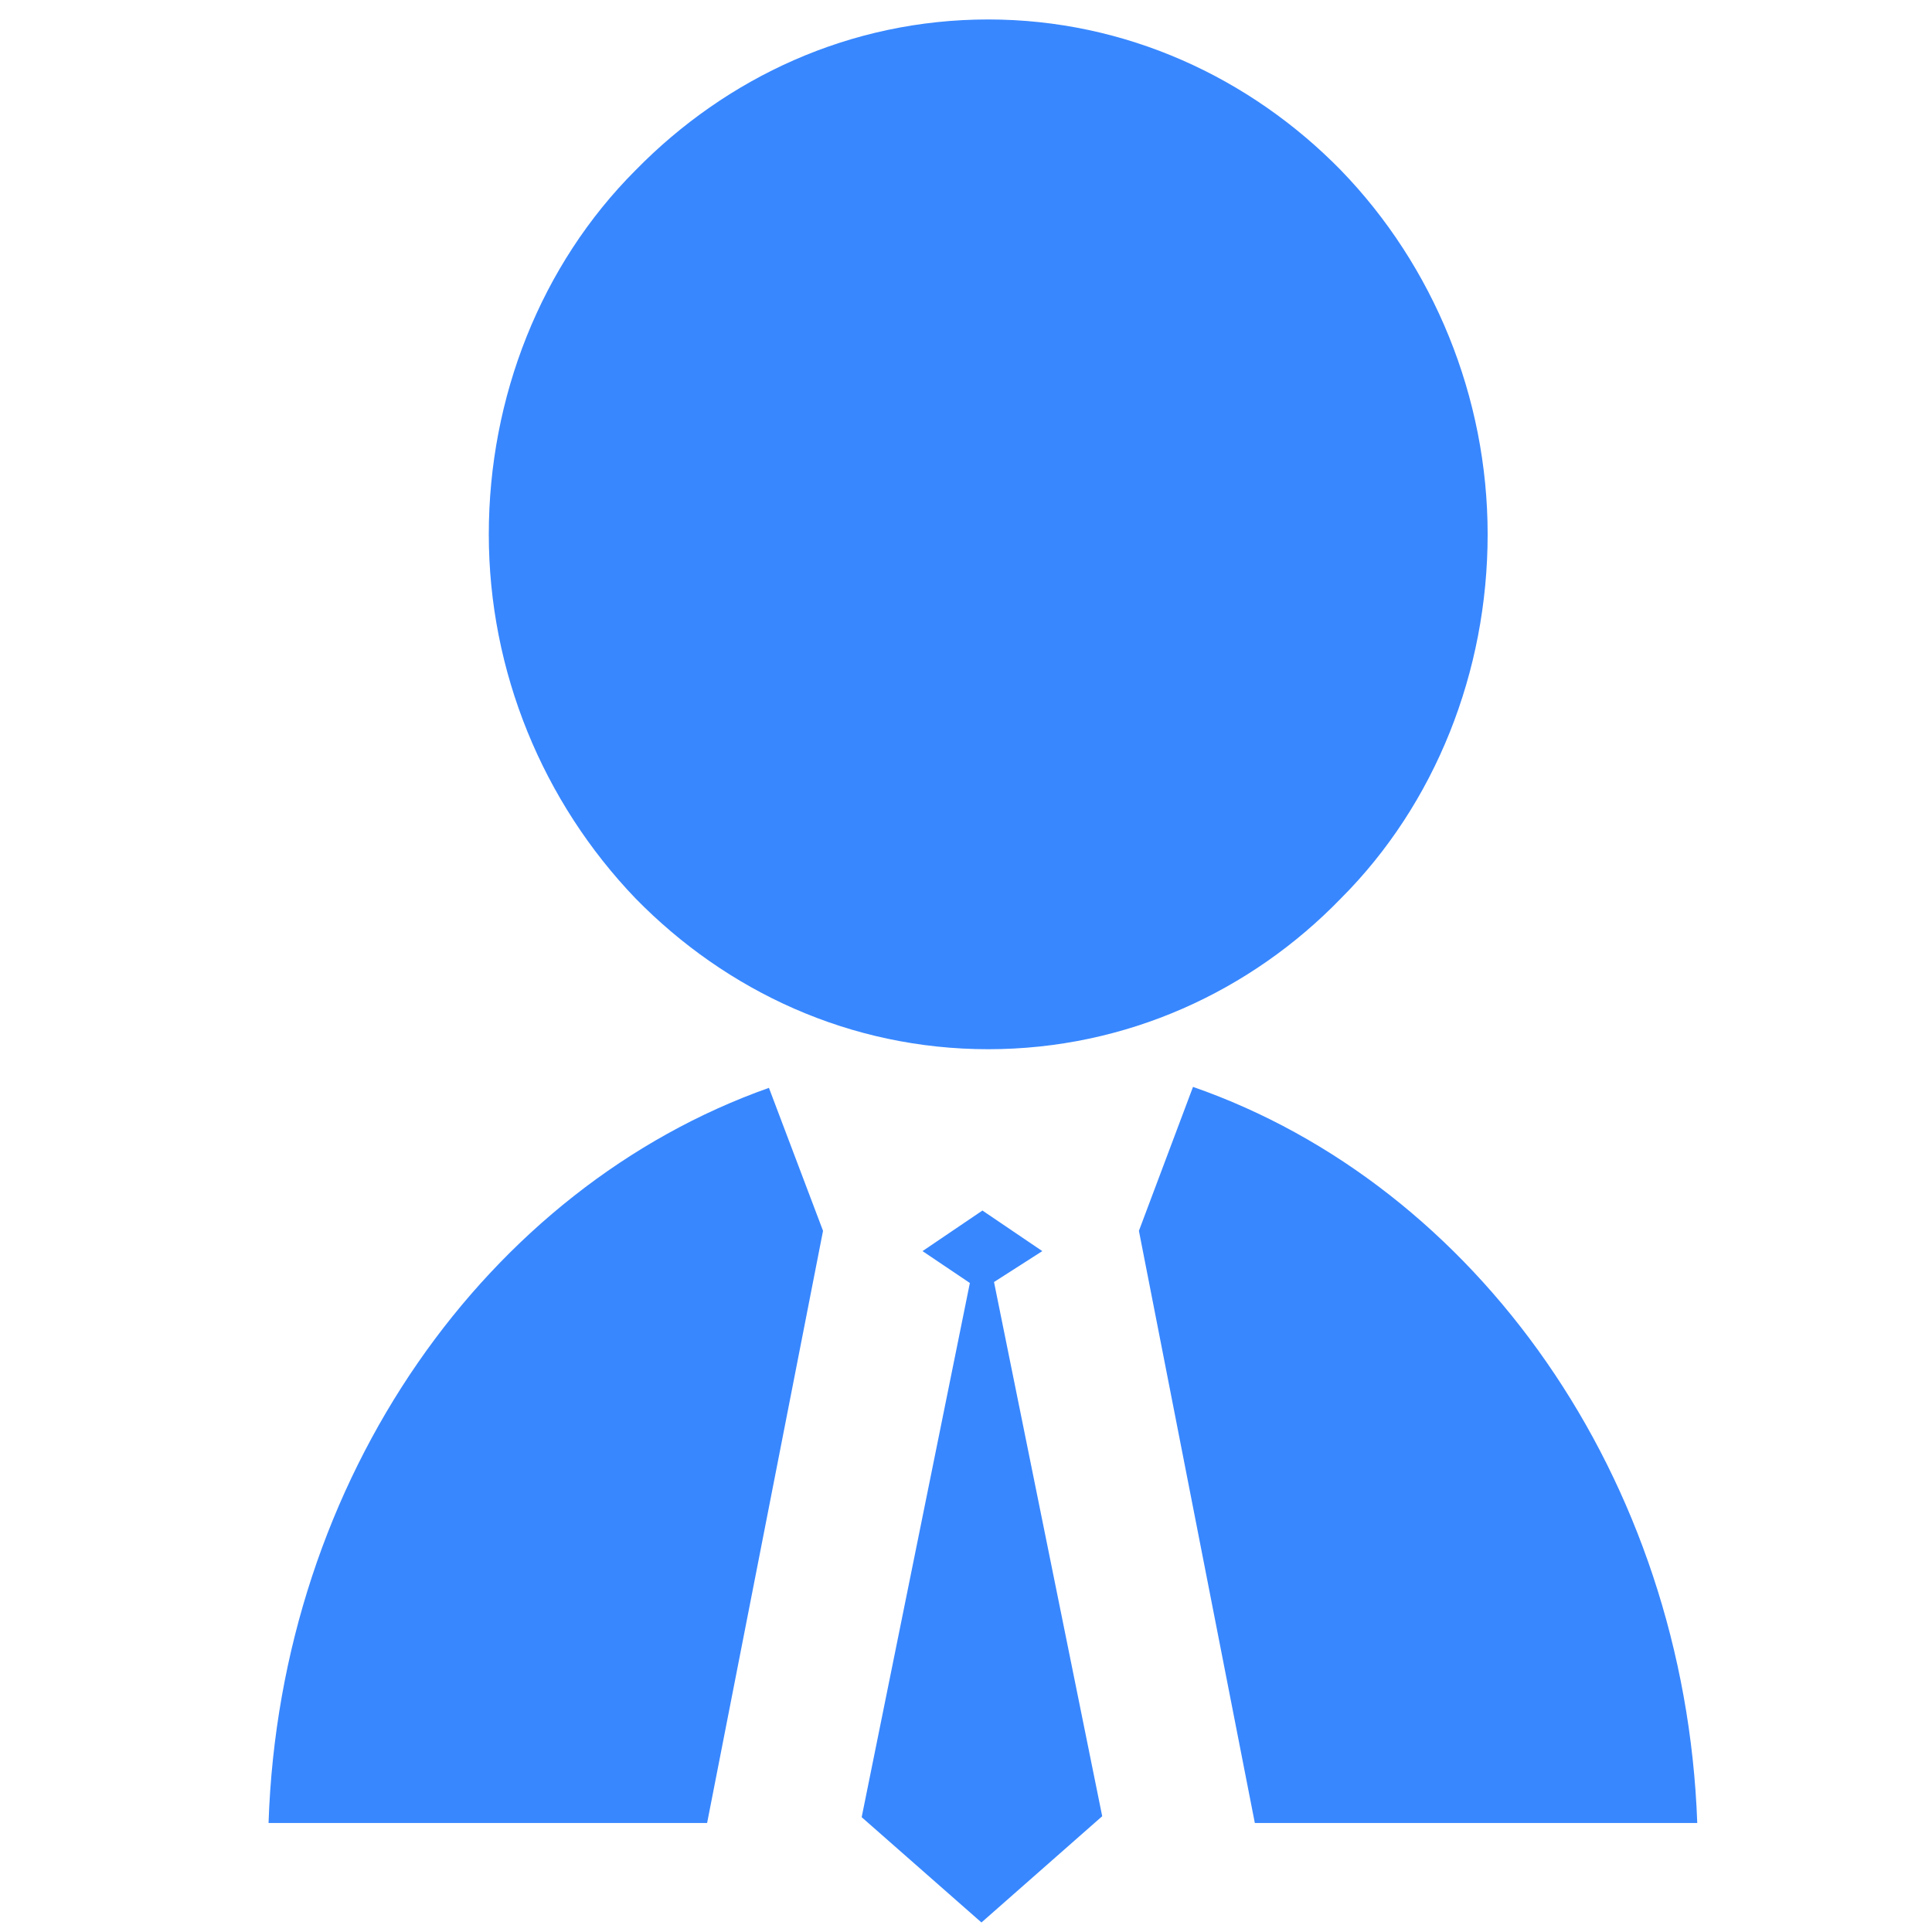<svg width="14" height="14" viewBox="0 0 14 14" fill="none" xmlns="http://www.w3.org/2000/svg">
<g id="&#232;&#180;&#159;&#232;&#180;&#163;&#228;&#186;&#186; (1) 1">
<path id="Vector" d="M4.606 6.511C3.934 5.811 3.542 4.866 3.542 3.872C3.542 2.878 3.92 1.919 4.606 1.233C5.264 0.561 6.16 0.141 7.161 0.141C8.155 0.141 9.058 0.561 9.716 1.233C10.388 1.926 10.78 2.878 10.78 3.872C10.78 4.866 10.402 5.825 9.716 6.511C9.065 7.183 8.162 7.603 7.161 7.603C6.16 7.603 5.264 7.183 4.606 6.511ZM7.553 9.066L7.119 8.772L6.685 9.066L7.028 9.297L6.244 13.168L7.112 13.931L7.987 13.161L7.203 9.29L7.553 9.066ZM8.645 7.876L8.253 8.919L9.093 13.21H12.299C12.208 10.704 10.696 8.59 8.645 7.876ZM5.572 7.883C3.535 8.604 2.03 10.704 1.946 13.21H5.124L5.964 8.919L5.572 7.883Z" fill="#3887FF"/>
</g>
</svg>
